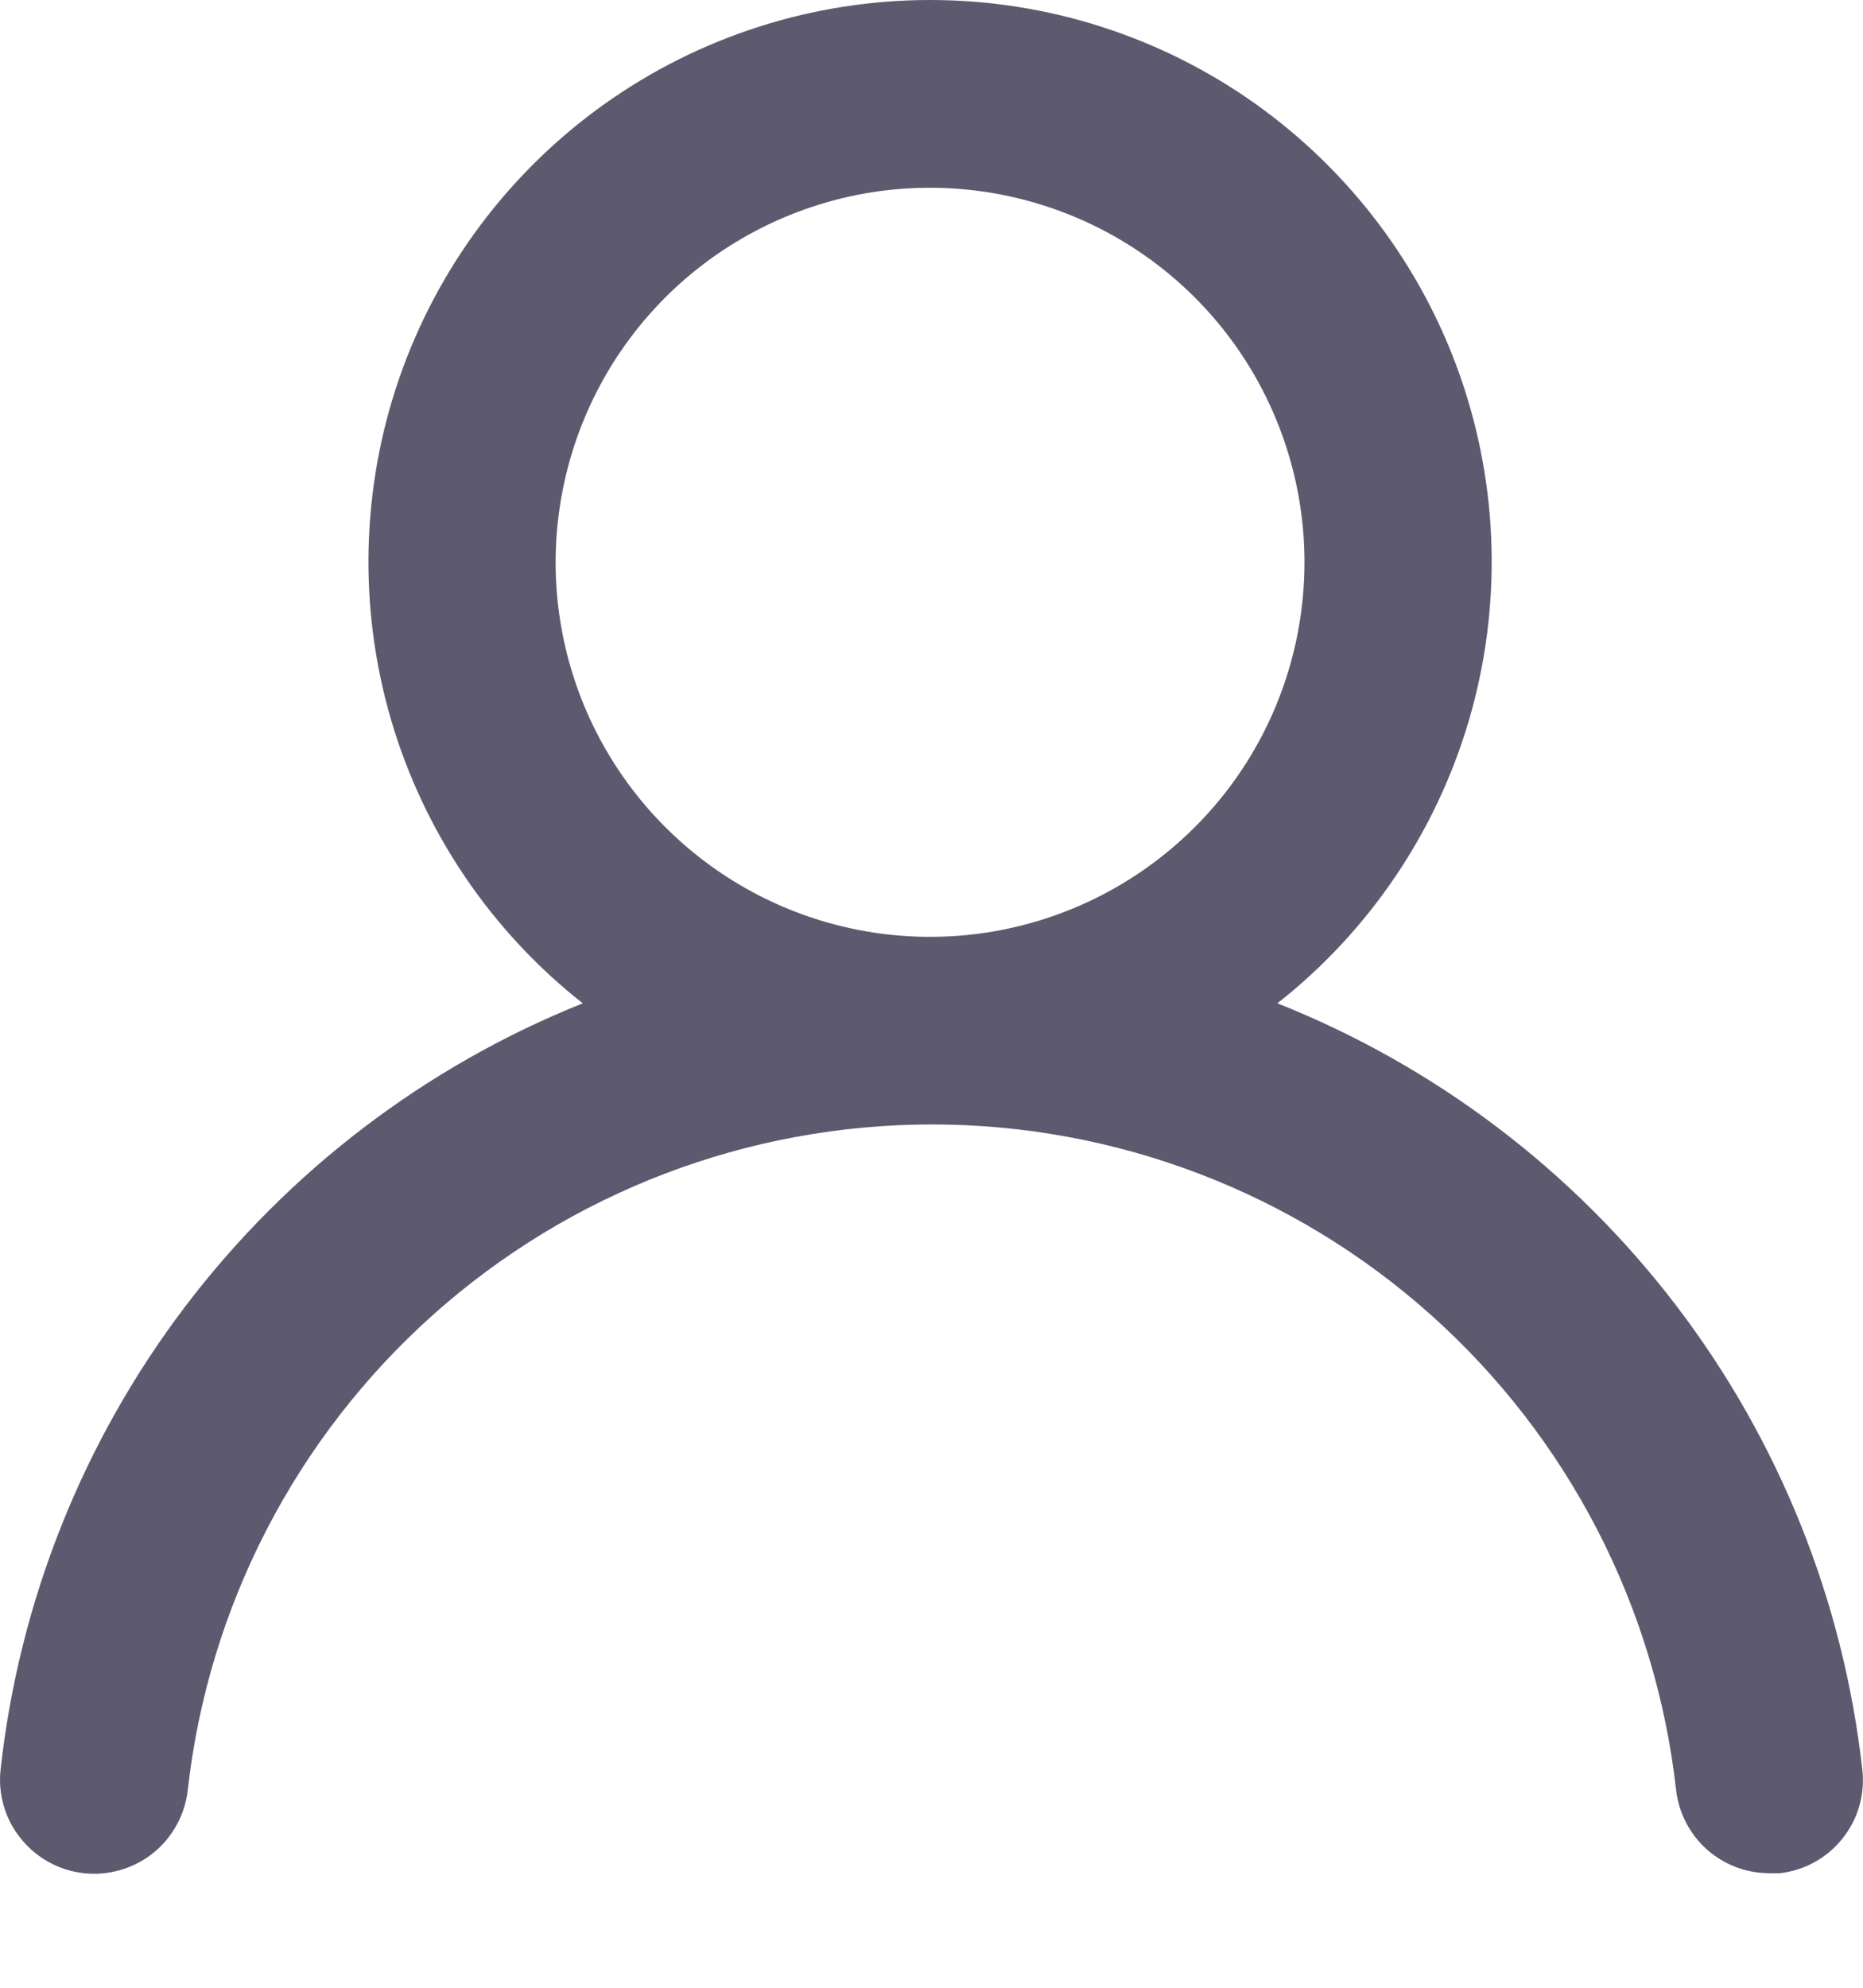 <svg width="15" height="16" viewBox="0 0 15 16" fill="none" xmlns="http://www.w3.org/2000/svg">
<path d="M10.285 8.076C11.024 7.495 11.563 6.698 11.828 5.795C12.092 4.893 12.069 3.931 11.762 3.043C11.454 2.154 10.877 1.384 10.111 0.838C9.346 0.293 8.429 0 7.489 0C6.548 0 5.632 0.293 4.866 0.838C4.1 1.384 3.523 2.154 3.215 3.043C2.908 3.931 2.885 4.893 3.149 5.795C3.414 6.698 3.954 7.495 4.692 8.076C3.426 8.583 2.322 9.425 1.496 10.51C0.67 11.596 0.155 12.886 0.005 14.241C-0.006 14.34 0.002 14.44 0.03 14.536C0.058 14.632 0.104 14.721 0.167 14.798C0.292 14.955 0.475 15.056 0.675 15.078C0.875 15.1 1.076 15.041 1.233 14.916C1.389 14.79 1.49 14.607 1.512 14.407C1.677 12.934 2.38 11.573 3.485 10.585C4.59 9.597 6.021 9.051 7.504 9.051C8.986 9.051 10.417 9.597 11.522 10.585C12.627 11.573 13.33 12.934 13.495 14.407C13.516 14.592 13.604 14.763 13.743 14.887C13.883 15.011 14.063 15.079 14.249 15.078H14.332C14.53 15.055 14.71 14.955 14.834 14.8C14.959 14.645 15.016 14.446 14.995 14.249C14.844 12.889 14.326 11.597 13.496 10.509C12.666 9.422 11.556 8.581 10.285 8.076ZM7.489 7.541C6.892 7.541 6.309 7.364 5.814 7.033C5.318 6.702 4.932 6.231 4.703 5.68C4.475 5.129 4.415 4.523 4.532 3.938C4.648 3.353 4.935 2.816 5.357 2.394C5.778 1.973 6.316 1.686 6.9 1.569C7.485 1.453 8.091 1.513 8.642 1.741C9.193 1.969 9.664 2.356 9.995 2.851C10.326 3.347 10.503 3.93 10.503 4.526C10.503 5.326 10.186 6.093 9.62 6.658C9.055 7.223 8.288 7.541 7.489 7.541Z" fill="#5D5A6F"/>
</svg>
